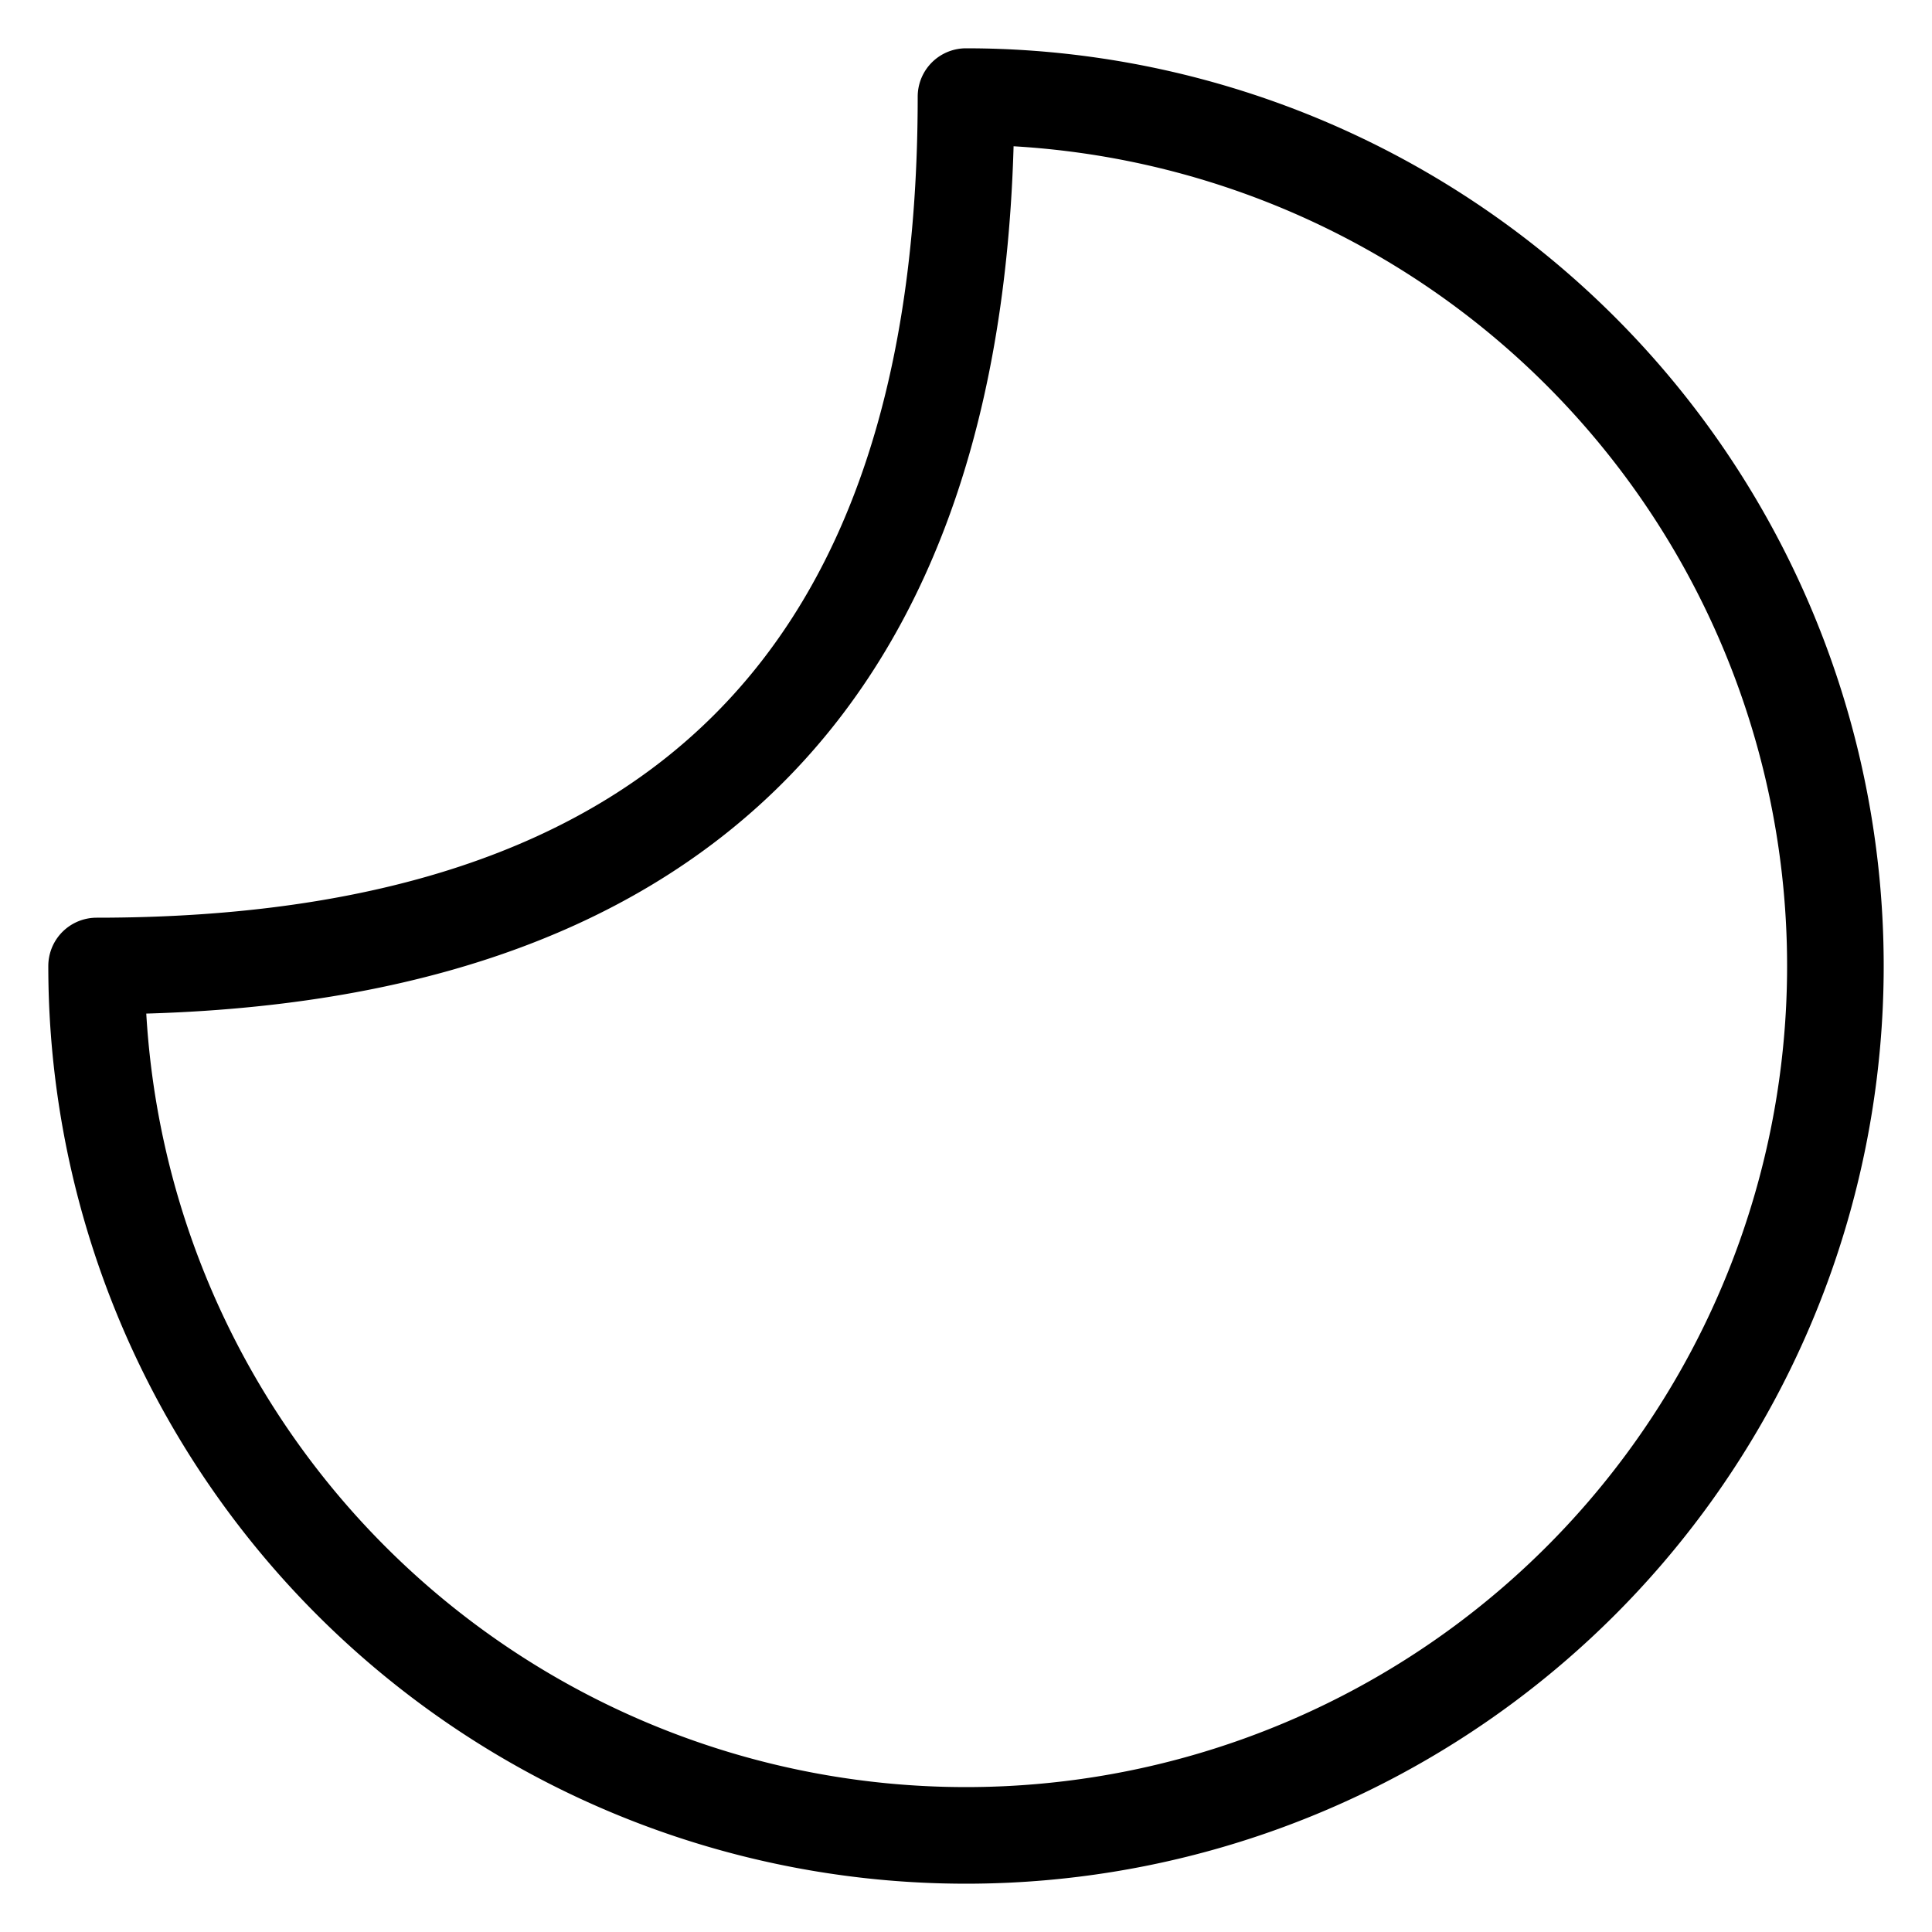 <svg
        xmlns="http://www.w3.org/2000/svg"
        viewBox="0 0 100 100"
        width="100"
        height="100"
        fill="transparent"
        stroke="currentColor"
        stroke-width="5"
        stroke-linecap="round"
        stroke-linejoin="round"
>

    <path d="
            M5 50
            A45 45 0 1 0 50 5
            Q 50 50  5 50
            "
    />
</svg>
